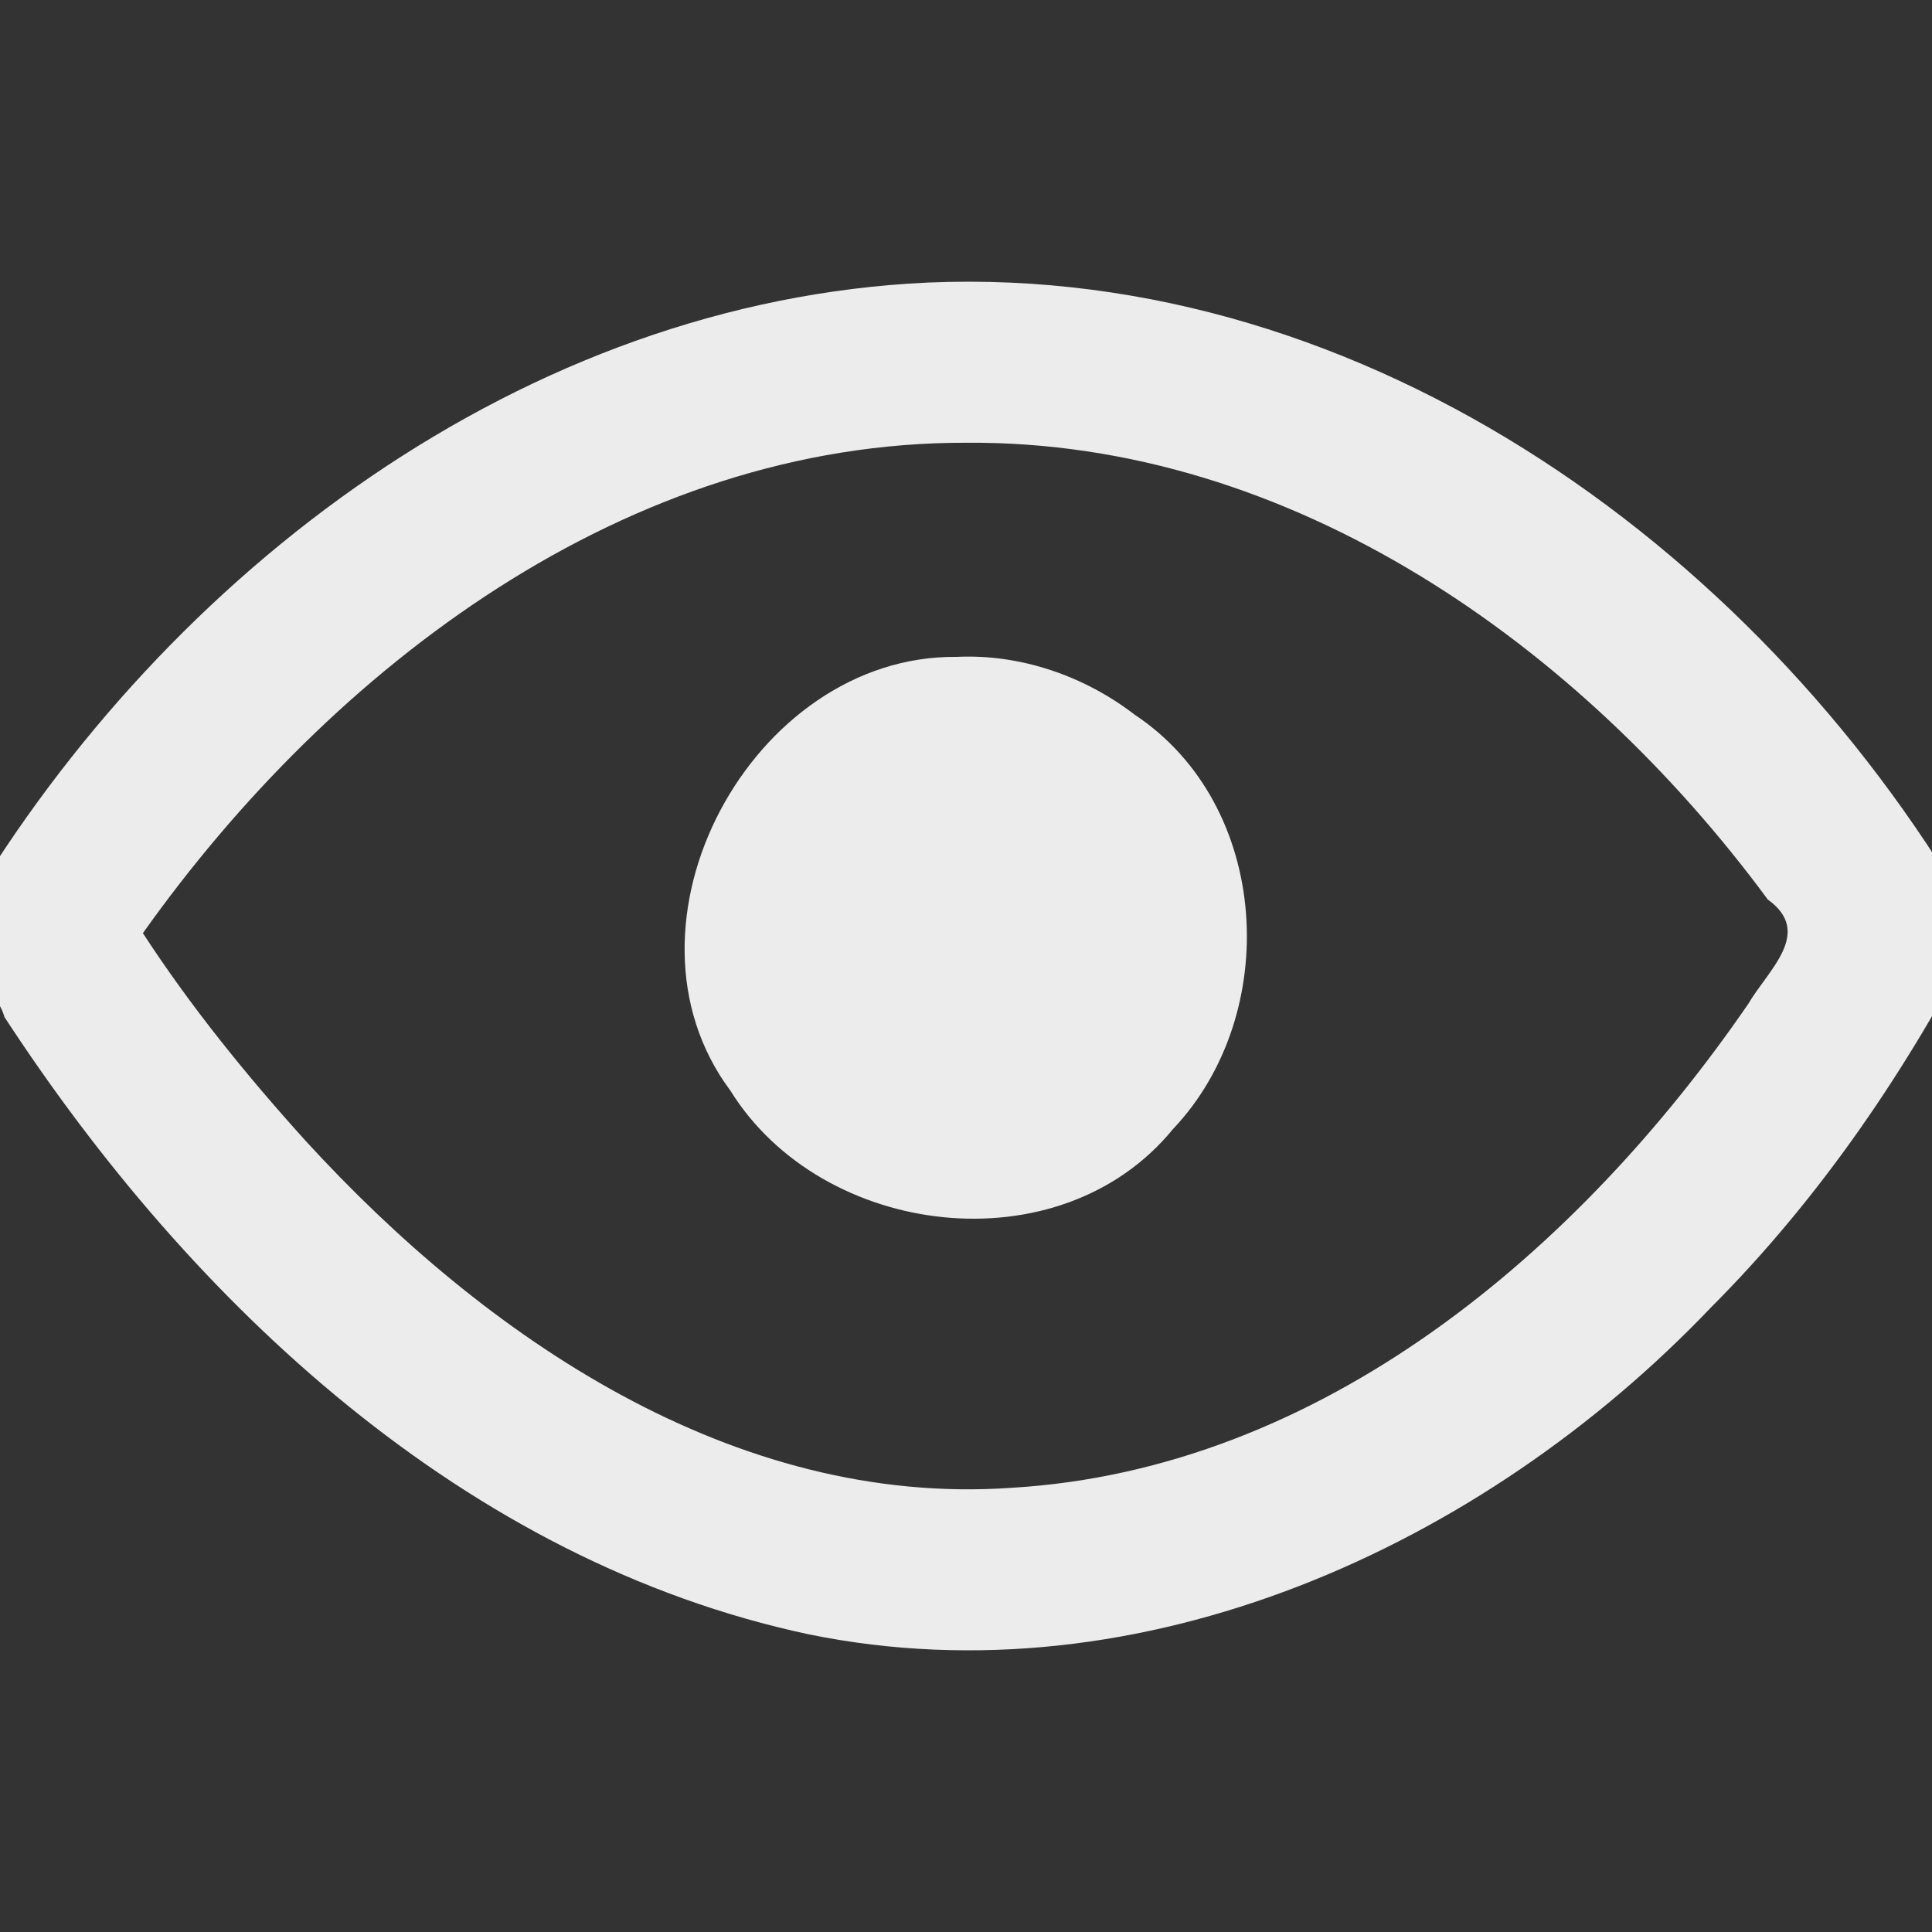 <?xml version="1.0" encoding="UTF-8" standalone="no"?>
<svg
   width="24"
   height="24"
   fill-rule="evenodd"
   clip-rule="evenodd"
   version="1.1"
   id="svg1"
   sodipodi:docname="eye.svg"
   inkscape:version="1.3.2 (091e20e, 2023-11-25, custom)"
   xmlns:inkscape="http://www.inkscape.org/namespaces/inkscape"
   xmlns:sodipodi="http://sodipodi.sourceforge.net/DTD/sodipodi-0.dtd"
   xmlns="http://www.w3.org/2000/svg"
   xmlns:svg="http://www.w3.org/2000/svg">
  <rect width="100%" height="100%" fill="#333333" stroke="none"/>
  <defs
     id="defs1" />
  <sodipodi:namedview
     id="namedview1"
     pagecolor="#505050"
     bordercolor="#eeeeee"
     borderopacity="1"
     inkscape:showpageshadow="0"
     inkscape:pageopacity="0"
     inkscape:pagecheckerboard="0"
     inkscape:deskcolor="#d1d1d1"
     inkscape:zoom="56.75"
     inkscape:cx="12"
     inkscape:cy="12"
     inkscape:current-layer="svg1" />
  <path
     id="path1"
     style="fill:#ececec;stroke-width:2.2;stroke-dasharray:none"
     d="m 11.527,3.51 c -5.014,0.23 -9.445,3.591 -11.951,7.801 -0.381,0.437 0.356,0.883 0.48,1.324 2.323,3.56 5.725,6.759 9.994,7.668 4.133,0.842 8.375,-1.094 11.203,-4.06 1.364,-1.366 2.457,-2.979 3.334,-4.694 C 21.978,6.917 17.013,3.276 11.527,3.51 Z M 12.01,5.5 c 4.041,-0.029 7.631,2.529 9.95,5.674 0.572,0.411 0.003,0.876 -0.242,1.296 -2.104,3.062 -5.294,5.784 -9.152,6.012 C 9.113,18.724 6.026,16.611 3.793,14.168 3.061,13.358 2.371,12.507 1.775,11.592 4.123,8.284 7.792,5.486 12.01,5.5 Z"
     sodipodi:nodetypes="cccccccccccccc" />
  <path
     id="path1-4"
     style="fill:#ececec;stroke-width:2.2;stroke-dasharray:none"
     d="M 11.885,8.16 C 9.339,8.133 7.531,11.484 9.075,13.551 10.214,15.383 13.165,15.747 14.571,14.026 15.93,12.594 15.788,10 14.095,8.878 13.471,8.397 12.676,8.122 11.885,8.16 Z" />
</svg>
